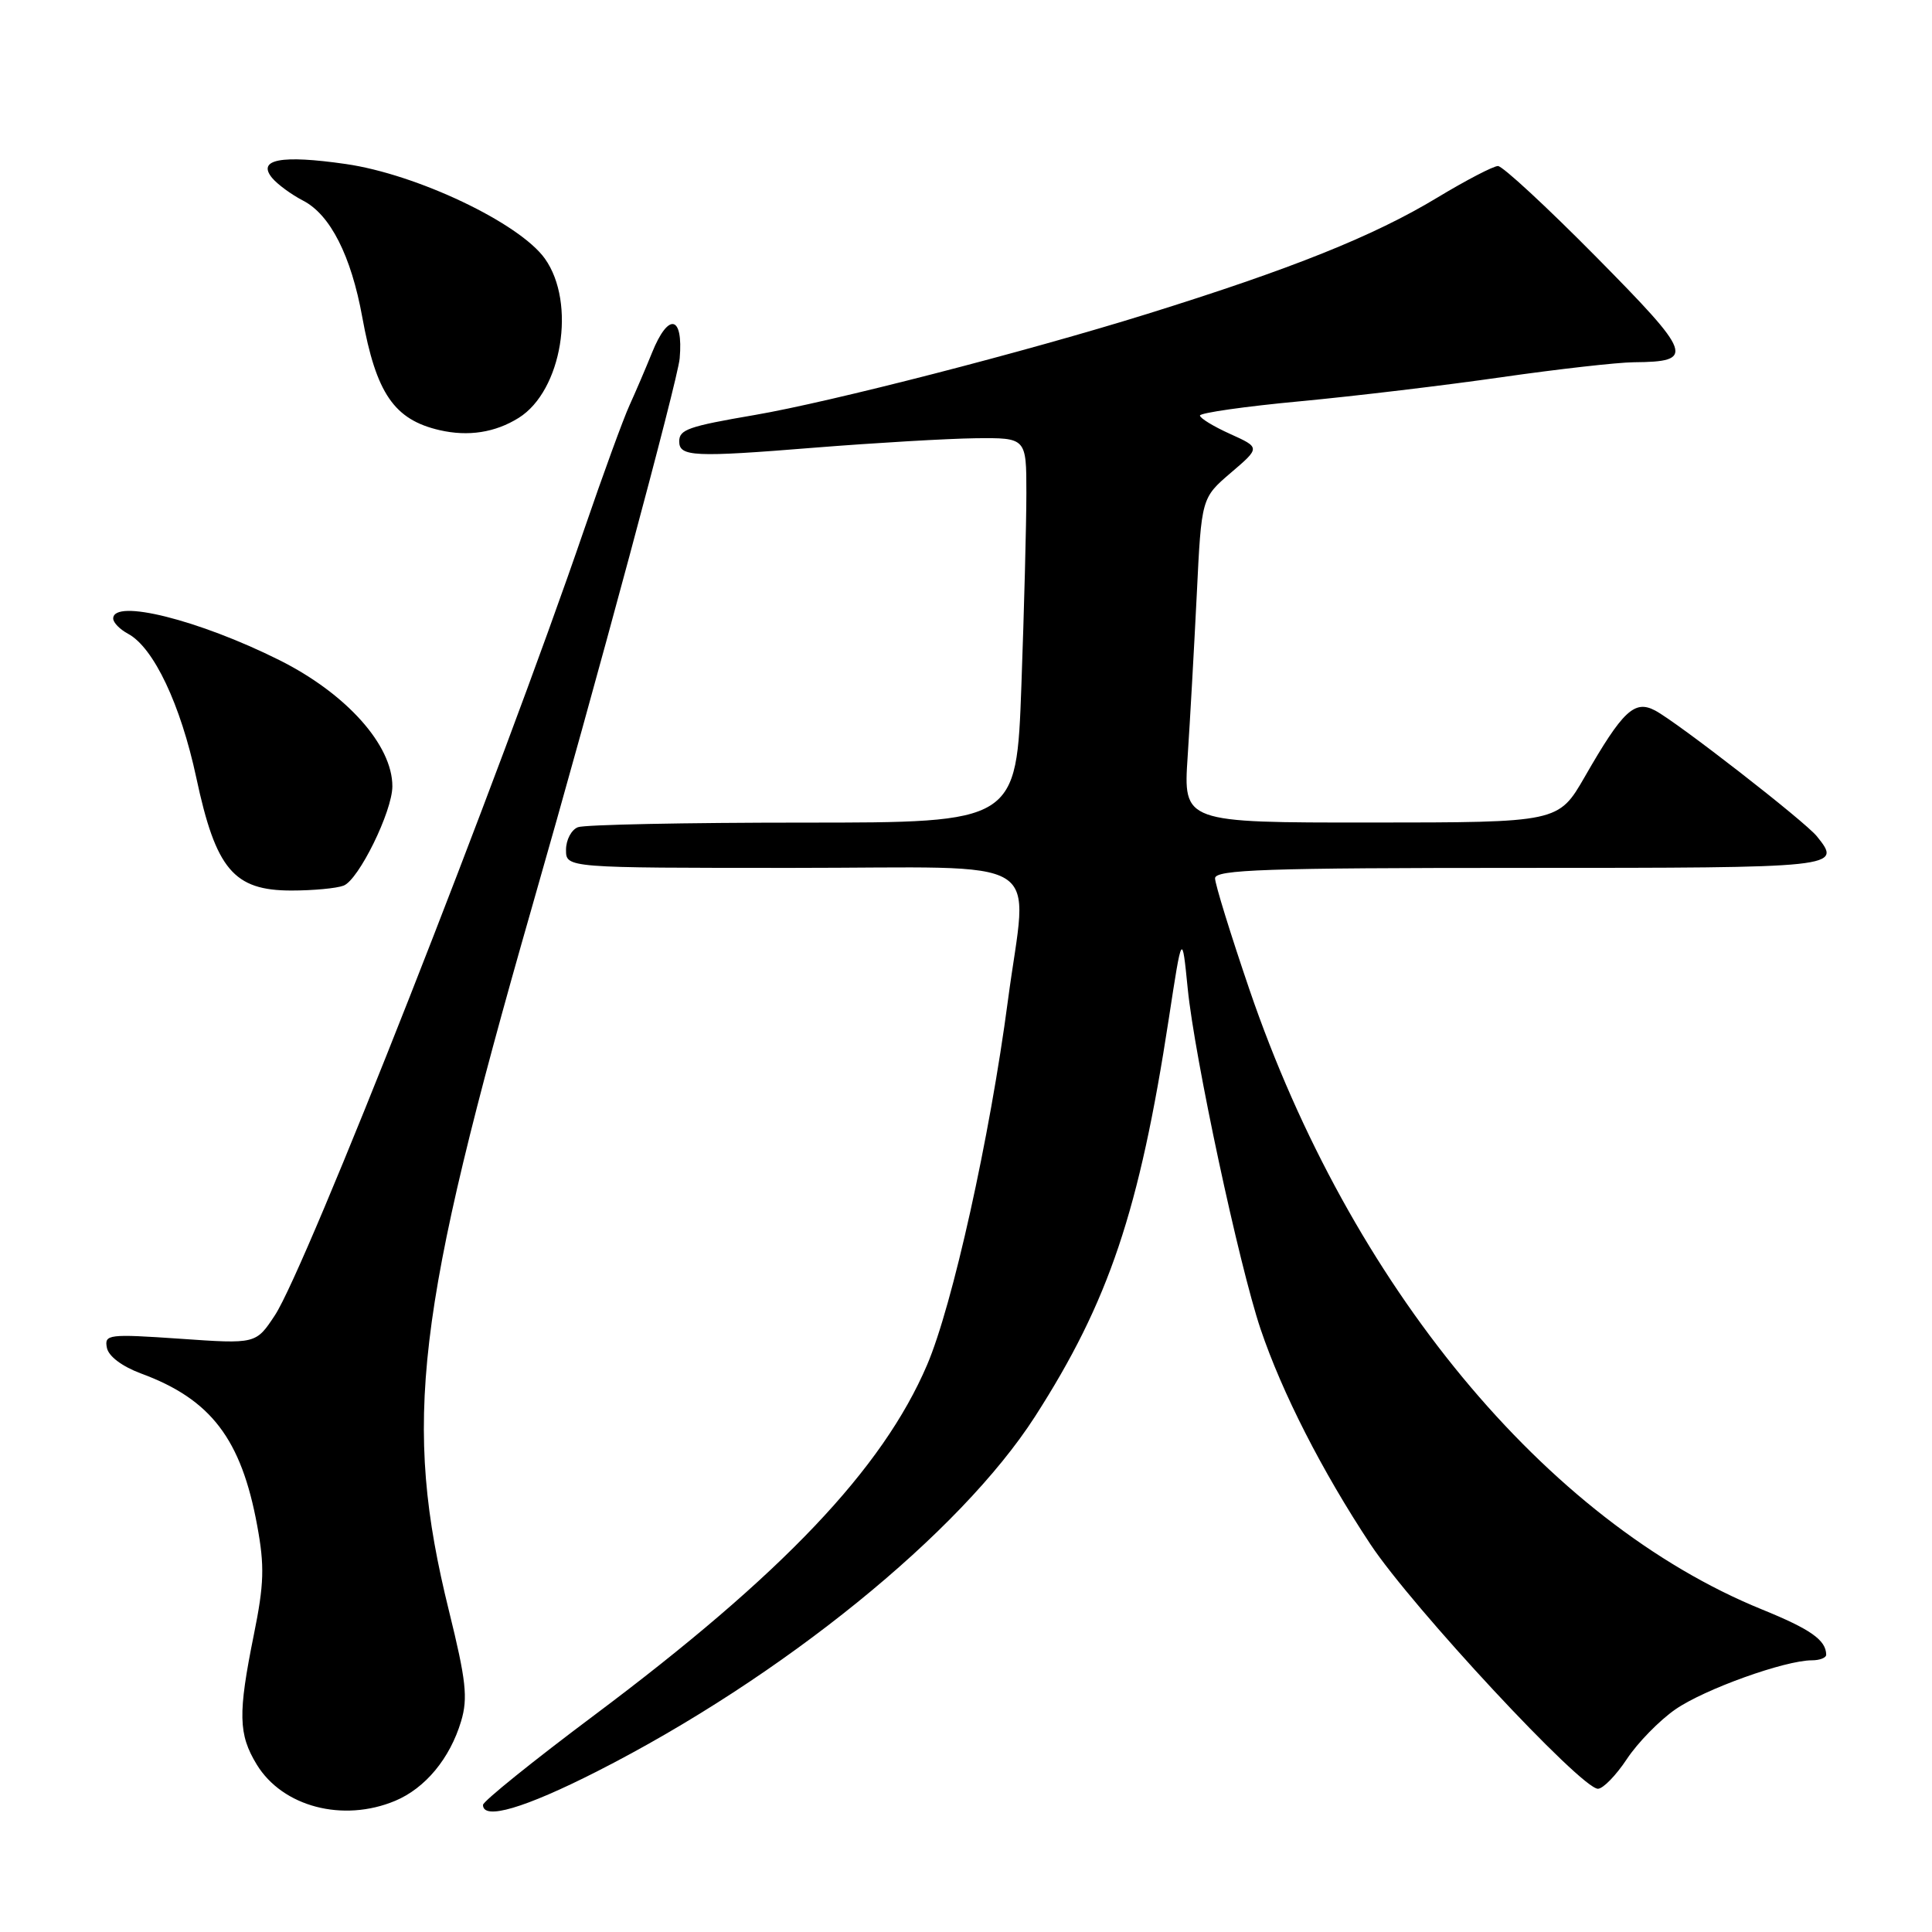 <?xml version="1.0" encoding="UTF-8" standalone="no"?>
<!DOCTYPE svg PUBLIC "-//W3C//DTD SVG 1.1//EN" "http://www.w3.org/Graphics/SVG/1.1/DTD/svg11.dtd" >
<svg xmlns="http://www.w3.org/2000/svg" xmlns:xlink="http://www.w3.org/1999/xlink" version="1.1" viewBox="0 0 256 256">
 <g >
 <path fill="currentColor"
d=" M 52.36 238.62 C 56.35 236.95 59.62 233.01 61.10 228.07 C 62.02 224.99 61.76 222.65 59.49 213.45 C 53.33 188.49 55.03 174.14 70.49 120.19 C 79.07 90.28 89.80 50.39 90.06 47.50 C 90.56 41.76 88.56 41.35 86.39 46.75 C 85.56 48.81 84.21 51.95 83.41 53.71 C 82.60 55.48 79.91 62.85 77.43 70.09 C 66.22 102.83 40.57 168.00 36.42 174.29 C 33.91 178.09 33.91 178.09 23.86 177.39 C 14.36 176.74 13.82 176.81 14.16 178.57 C 14.37 179.71 16.17 181.06 18.70 182.00 C 27.95 185.41 31.97 190.67 34.08 202.15 C 35.07 207.52 35.00 209.89 33.63 216.64 C 31.52 227.09 31.58 229.80 34.02 233.81 C 37.44 239.41 45.44 241.51 52.36 238.62 Z  M 79.11 234.72 C 103.62 222.26 127.22 203.13 137.15 187.69 C 146.93 172.47 150.97 160.45 154.87 135.00 C 156.63 123.50 156.63 123.50 157.38 131.00 C 158.29 140.12 164.17 167.59 167.03 176.10 C 169.88 184.54 175.17 194.92 181.58 204.61 C 187.09 212.94 209.52 237.05 211.74 237.02 C 212.42 237.01 214.14 235.24 215.57 233.08 C 216.99 230.93 219.89 227.96 222.00 226.50 C 225.85 223.83 236.51 220.00 240.09 220.00 C 241.14 220.00 241.99 219.66 241.98 219.25 C 241.95 217.31 239.91 215.88 233.47 213.26 C 204.84 201.61 178.92 170.25 165.56 131.13 C 163.05 123.77 161.00 117.13 161.00 116.38 C 161.00 115.23 167.78 115.00 201.50 115.00 C 243.93 115.00 244.09 114.98 240.75 110.82 C 239.17 108.85 222.23 95.68 219.30 94.14 C 216.58 92.71 215.02 94.17 209.99 102.93 C 206.50 108.98 206.50 108.98 181.64 108.99 C 156.79 109.00 156.79 109.00 157.37 100.25 C 157.69 95.44 158.23 85.76 158.58 78.74 C 159.20 65.98 159.20 65.98 163.10 62.64 C 167.00 59.31 167.00 59.31 163.00 57.50 C 160.80 56.51 159.00 55.41 159.00 55.06 C 159.00 54.71 164.98 53.85 172.29 53.17 C 179.60 52.48 191.64 51.04 199.04 49.97 C 206.44 48.91 214.30 48.02 216.50 48.00 C 224.65 47.93 224.33 47.03 211.52 34.06 C 204.97 27.43 199.10 22.00 198.49 22.00 C 197.88 22.00 194.25 23.89 190.44 26.19 C 182.00 31.29 171.16 35.63 152.00 41.60 C 135.95 46.60 110.05 53.27 100.00 54.99 C 91.18 56.50 90.00 56.92 90.00 58.49 C 90.00 60.52 91.94 60.61 107.91 59.32 C 115.93 58.68 125.54 58.12 129.25 58.07 C 136.00 58.00 136.00 58.00 136.00 65.34 C 136.00 69.38 135.70 80.85 135.34 90.84 C 134.68 109.00 134.68 109.00 106.42 109.00 C 90.88 109.00 77.45 109.27 76.58 109.61 C 75.71 109.94 75.00 111.29 75.00 112.61 C 75.00 115.00 75.00 115.00 105.00 115.00 C 139.55 115.00 136.15 112.90 133.55 132.60 C 131.17 150.65 126.21 173.02 122.83 180.89 C 116.93 194.65 103.68 208.60 78.75 227.27 C 70.64 233.34 64.00 238.69 64.00 239.16 C 64.00 241.22 69.50 239.60 79.11 234.72 Z  M 45.53 117.35 C 47.53 116.58 51.98 107.52 51.99 104.20 C 52.01 98.74 45.90 91.91 37.02 87.47 C 26.35 82.14 15.00 79.30 15.00 81.96 C 15.00 82.50 15.89 83.40 16.97 83.98 C 20.36 85.80 23.93 93.34 26.01 103.05 C 28.60 115.19 30.97 118.00 38.61 118.00 C 41.48 118.00 44.60 117.71 45.53 117.35 Z  M 68.73 55.37 C 74.47 51.79 76.38 40.14 72.20 34.27 C 68.83 29.55 55.23 23.08 45.80 21.73 C 37.26 20.50 34.02 21.11 36.06 23.58 C 36.77 24.43 38.62 25.79 40.17 26.59 C 43.76 28.44 46.53 33.90 48.00 42.01 C 49.84 52.13 52.22 55.61 58.26 57.00 C 62.05 57.87 65.61 57.32 68.73 55.37 Z "/>
</g>
</svg>
